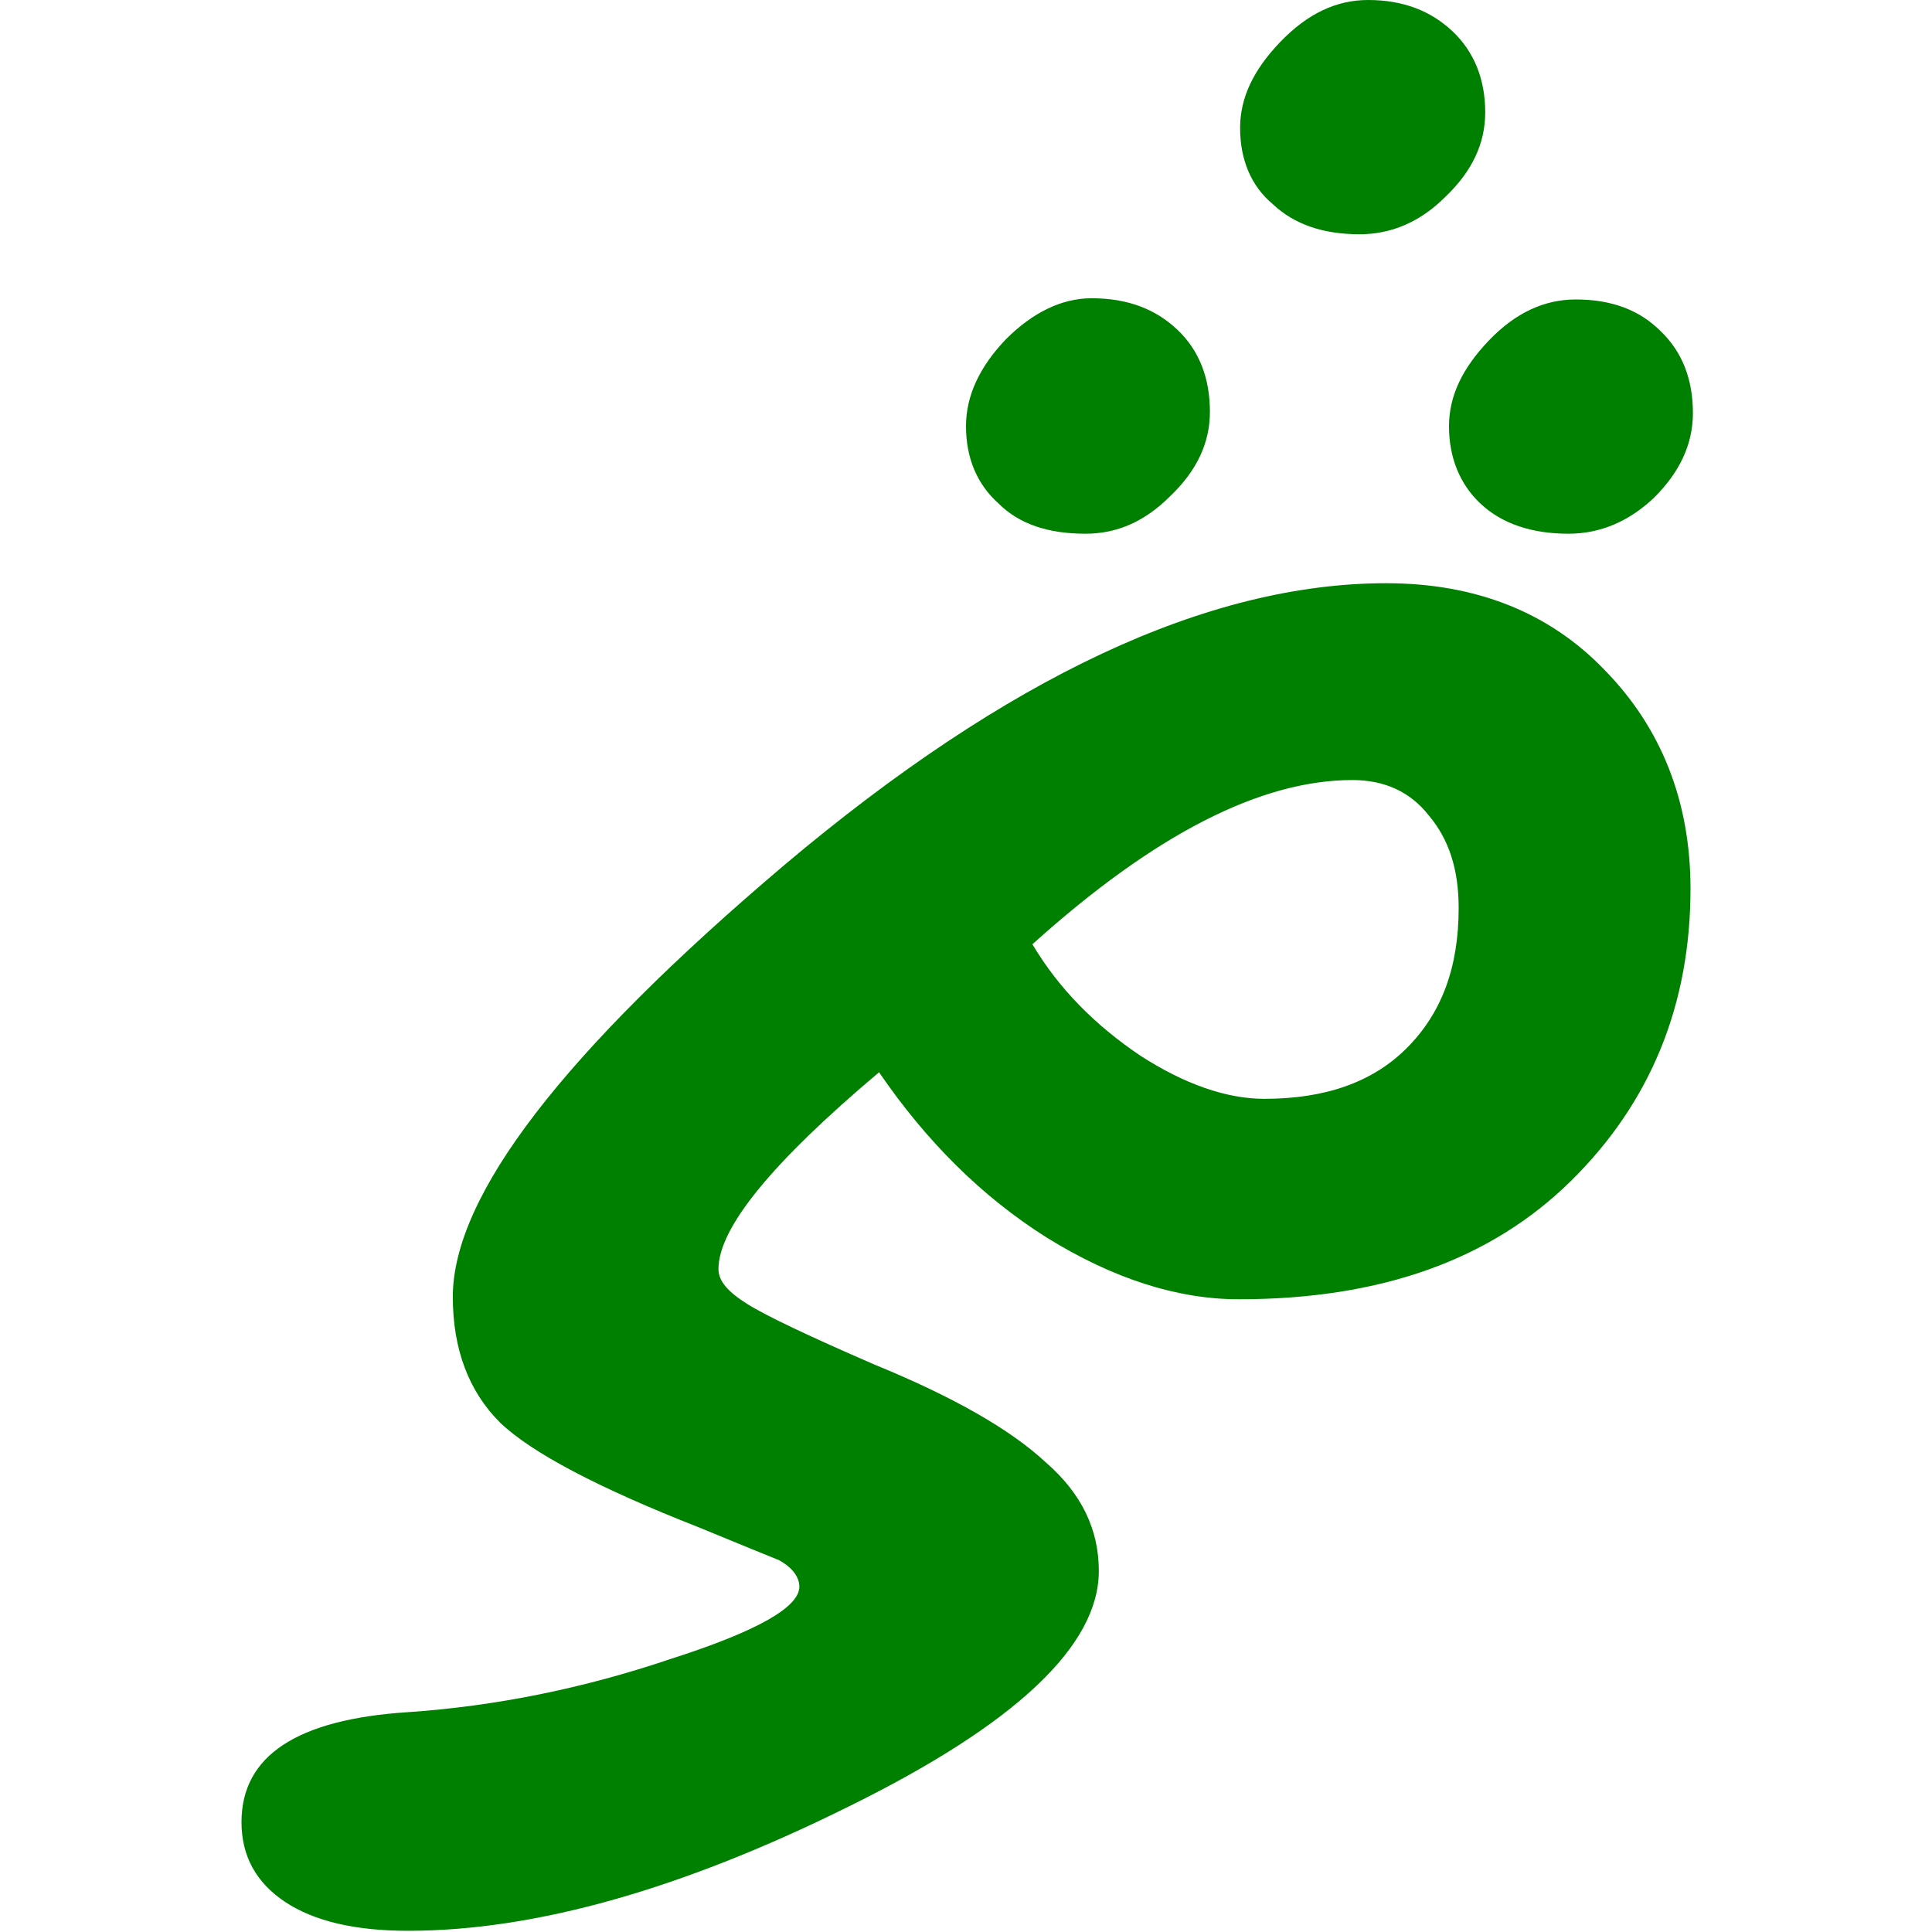 <svg height="16" viewBox="0 0 16 16" width="16" xmlns="http://www.w3.org/2000/svg"><path d="m7.28 8.88c-.89.75-1.33 1.29-1.33 1.63 0 .1.08.19.24.29s.52.27 1.05.5c.66.27 1.13.54 1.42.81.3.26.44.56.44.9 0 .62-.69 1.27-2.07 1.95-1.37.68-2.59 1.03-3.65 1.03-.44 0-.78-.08-1.02-.24s-.36-.38-.36-.66c0-.55.46-.85 1.37-.91.74-.05 1.47-.2 2.18-.44.72-.23 1.07-.43 1.07-.6 0-.08-.06-.16-.17-.22-.1-.04-.32-.13-.66-.27-.84-.33-1.39-.62-1.65-.87-.26-.26-.39-.61-.39-1.04 0-.84.92-2.03 2.75-3.58 1.84-1.55 3.5-2.33 4.98-2.33.74 0 1.35.24 1.81.72.47.48.71 1.09.71 1.81 0 .96-.33 1.77-.99 2.42s-1.57.98-2.75.98c-.51 0-1.04-.17-1.59-.51-.54-.34-1-.8-1.39-1.37zm1.27-1.06c.22.37.52.67.89.92.37.24.72.36 1.03.36.51 0 .9-.14 1.18-.42.29-.29.43-.67.43-1.16 0-.32-.08-.57-.25-.77-.15-.19-.36-.29-.63-.29-.76 0-1.64.45-2.65 1.36zm1.72-6.76c0-.25.11-.48.33-.71.23-.24.47-.35.73-.35.29 0 .52.09.7.26s.27.4.27.67c0 .26-.11.49-.33.7-.21.21-.45.31-.71.31-.3 0-.54-.08-.72-.25-.18-.15-.27-.37-.27-.63zm-2.27 2.47c0-.25.11-.49.33-.72.22-.22.46-.34.71-.34.3 0 .53.09.71.26s.27.4.27.68c0 .26-.11.49-.33.7-.21.21-.44.31-.7.31-.31 0-.55-.08-.72-.25-.18-.16-.27-.38-.27-.64zm4 0c0-.25.11-.48.33-.71s.46-.34.72-.34c.3 0 .53.09.7.26.18.17.27.4.27.68 0 .26-.11.49-.32.7-.21.2-.45.3-.71.3-.3 0-.55-.08-.73-.25-.17-.16-.26-.38-.26-.64z" fill="#008000" stroke-width="1.98"/></svg>